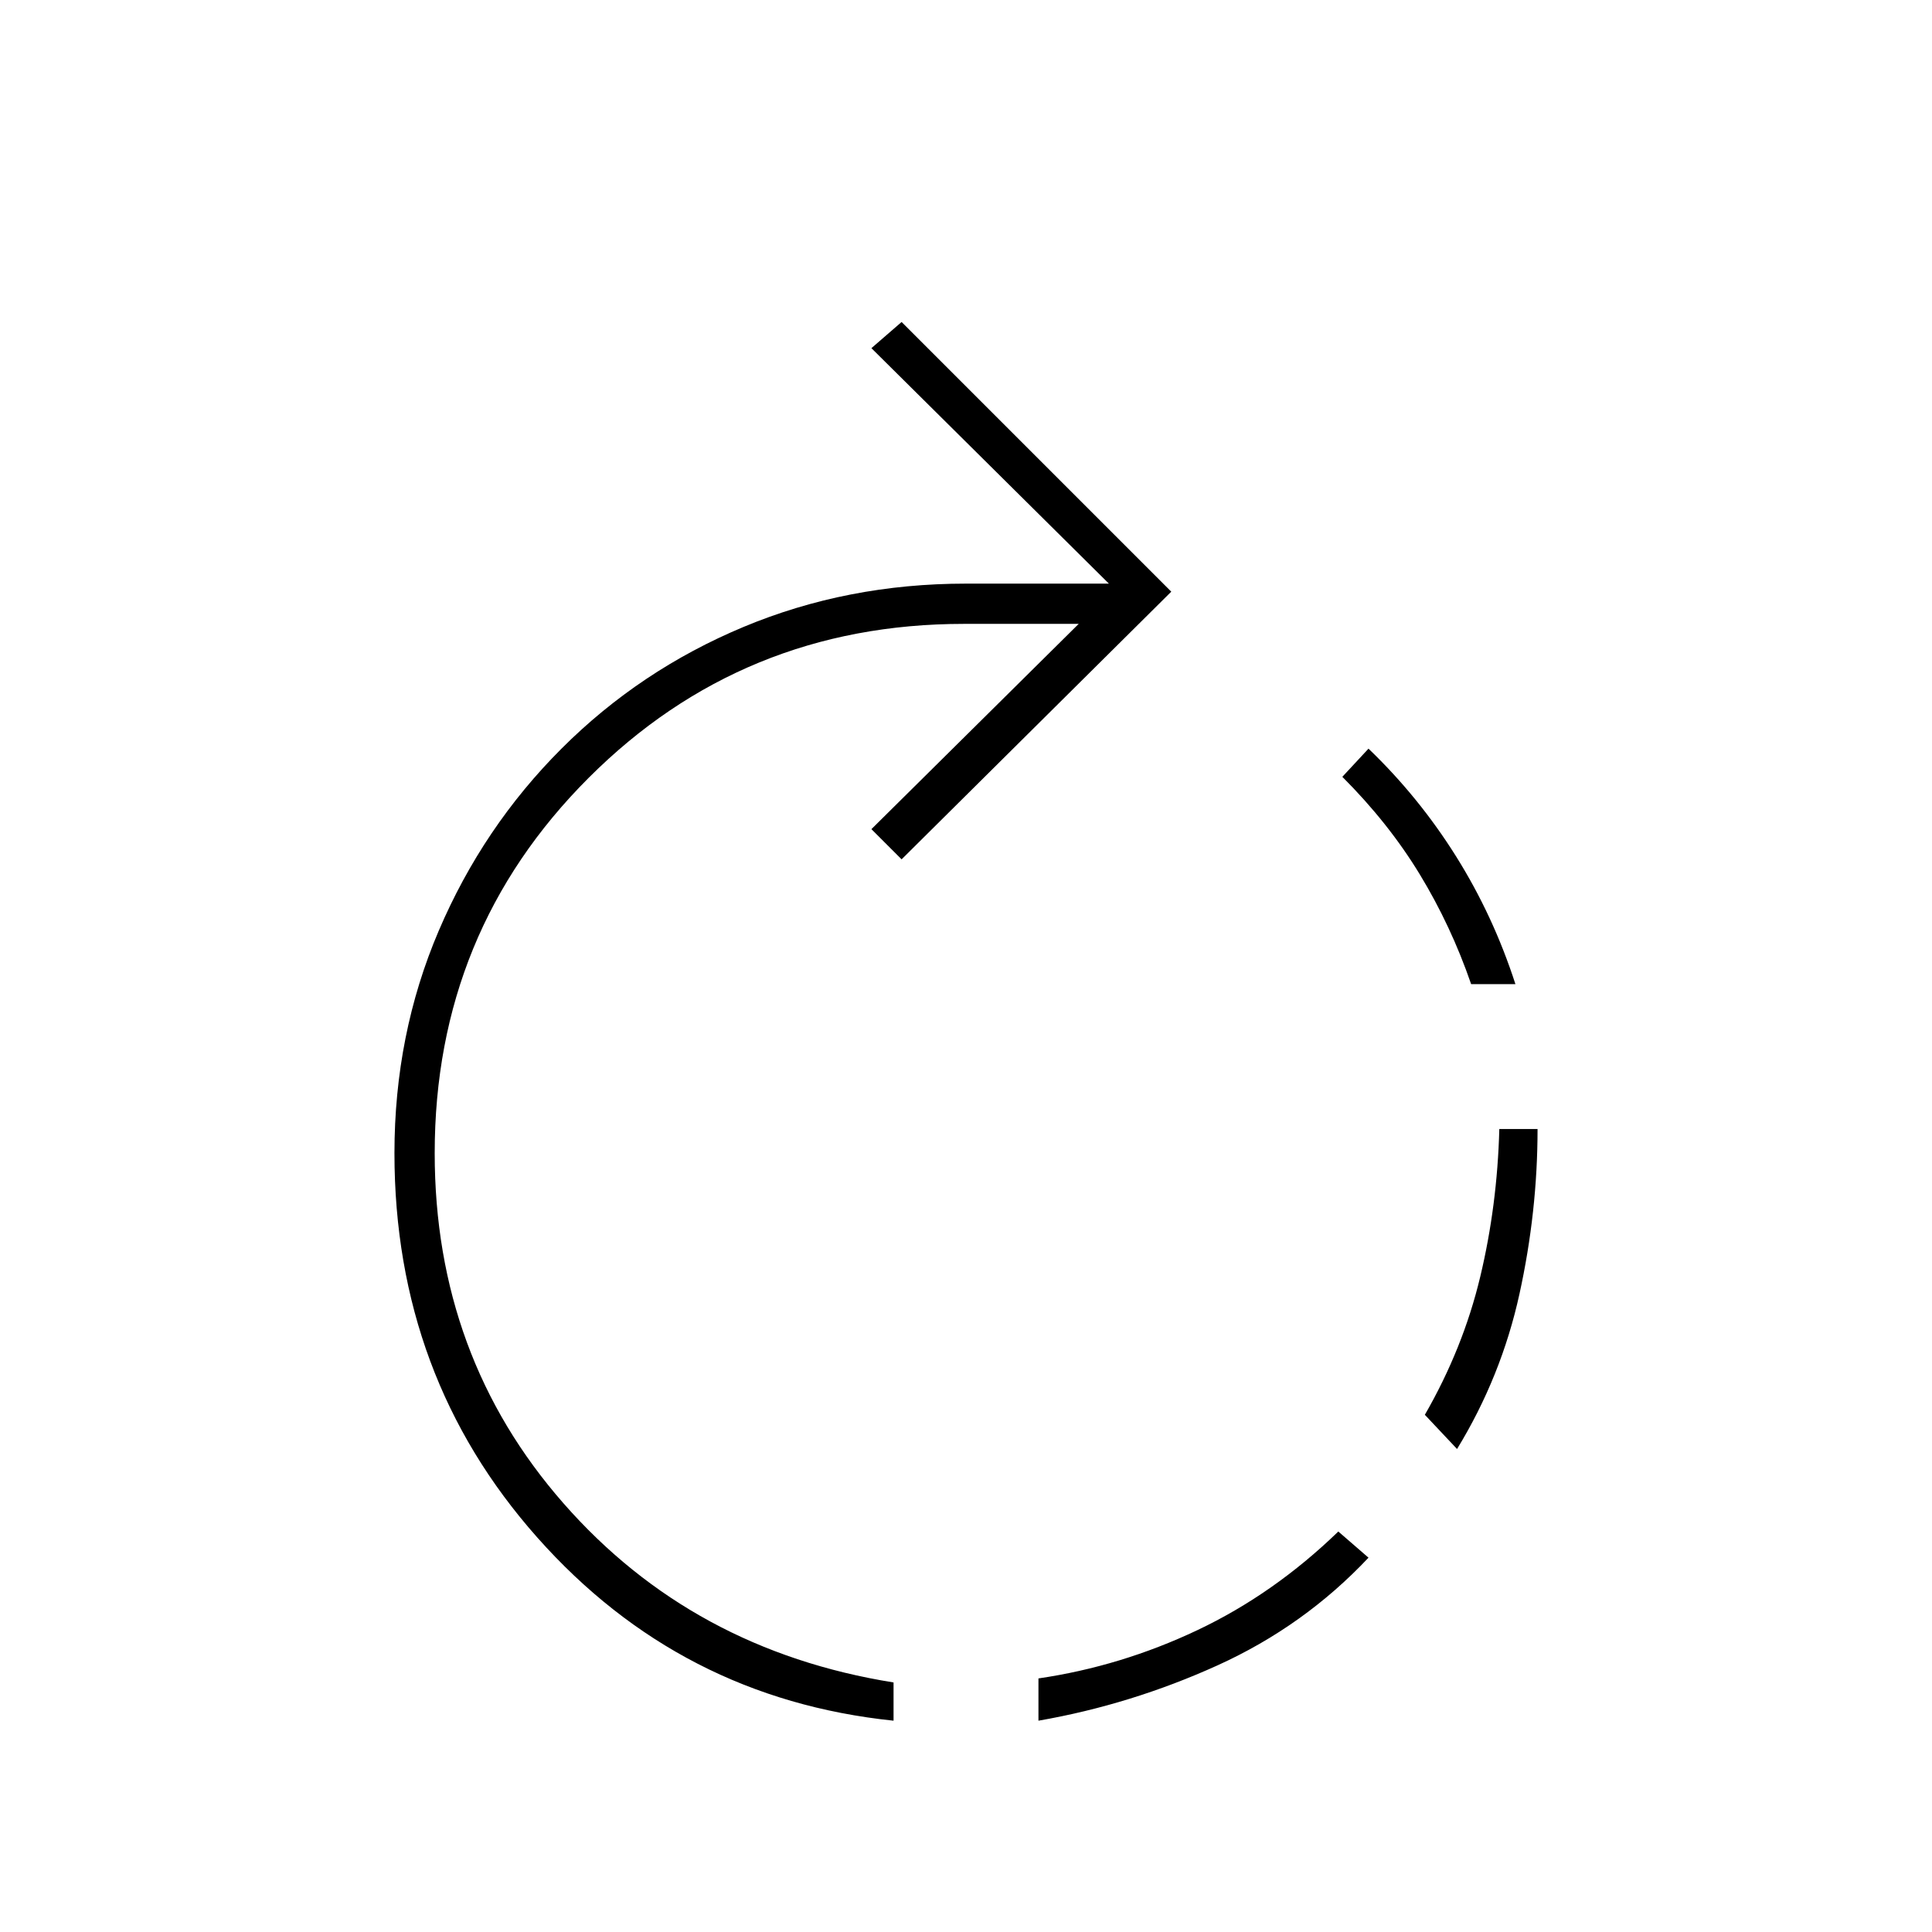 <svg xmlns="http://www.w3.org/2000/svg" height="20" viewBox="0 -960 960 960" width="20"><path d="M516-105v-21q41-6 79-24t70-49l15 13q-32 34-75 53.5T516-105Zm-72 0q-106-11-177-91t-71-191q0-59 22-110.5t61-90.5q39-39 90.5-60.5T480-670h71L433-787l15-13 134 134-134 133-15-15 103-102h-57q-110 0-186.5 76.5T216-387q0 101 64 174t164 89v19Zm280-135-16-17q19-33 27.5-68.5T745-399h19q0 41-9 82t-31 77Zm29-231h-22q-10-29-25.5-54.5T667-574l13-14q25 24 43.5 53.5T753-471Z"/></svg>
